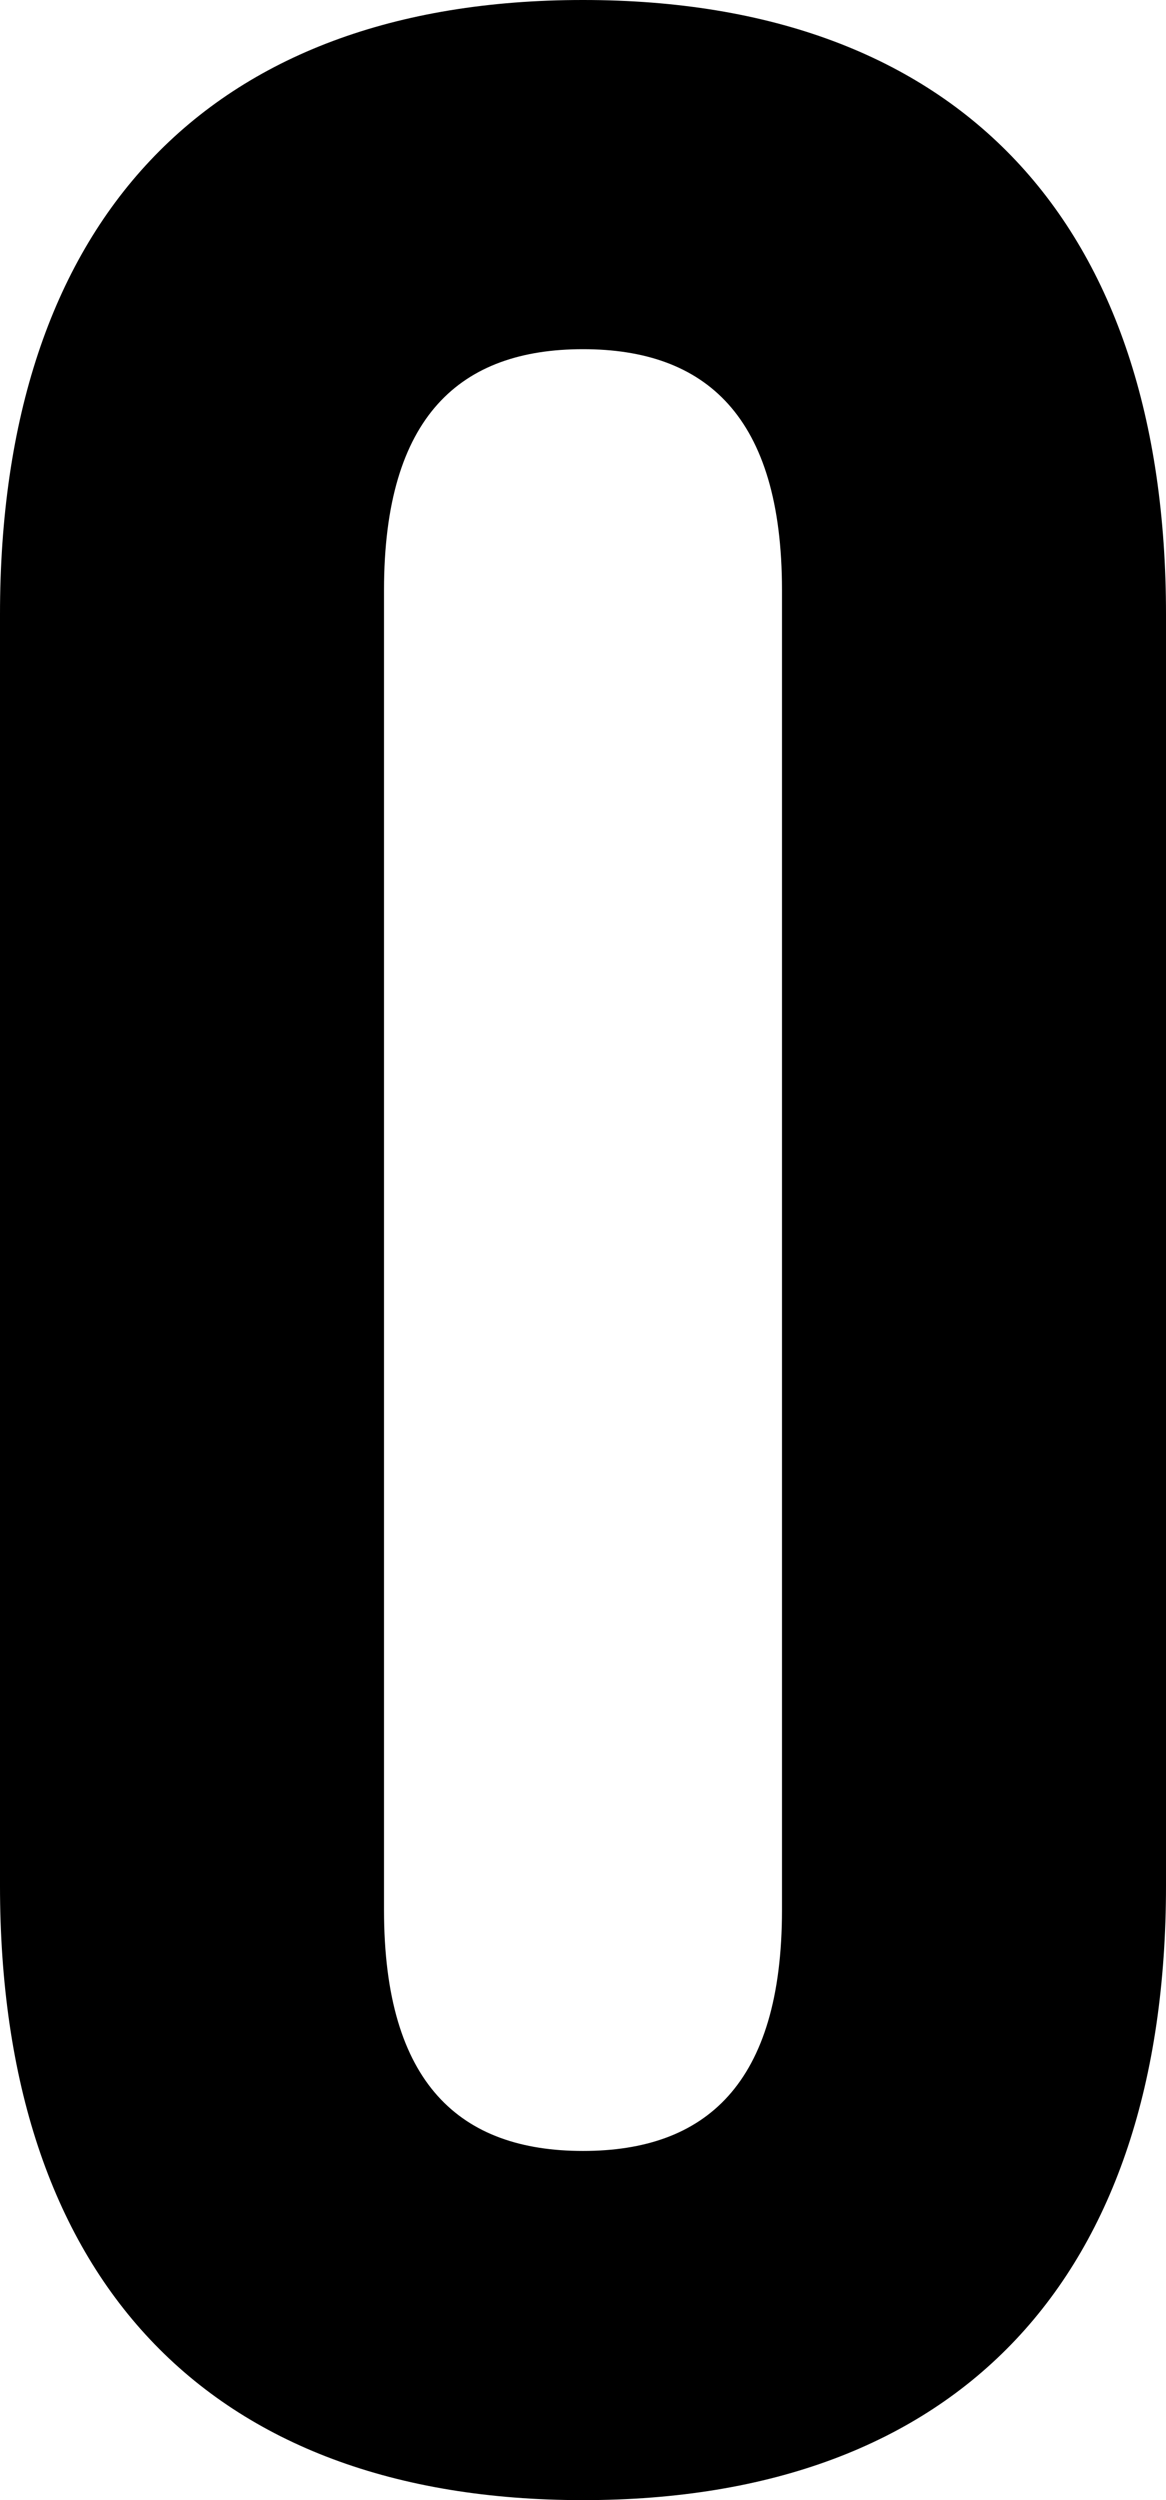 <svg width="10.02" height="21.48" viewBox="0.93 -42.72 10.02 21.48" xmlns="http://www.w3.org/2000/svg"><path d="M4.23 -37.65C4.23 -39.15 4.89 -39.72 5.94 -39.72C6.99 -39.72 7.65 -39.15 7.65 -37.65L7.65 -26.31C7.65 -24.81 6.99 -24.24 5.94 -24.24C4.89 -24.24 4.23 -24.81 4.23 -26.31ZM0.93 -26.52C0.93 -23.16 2.7 -21.24 5.94 -21.24C9.18 -21.24 10.95 -23.16 10.95 -26.52L10.95 -37.44C10.95 -40.8 9.18 -42.72 5.94 -42.72C2.7 -42.72 0.93 -40.8 0.93 -37.44ZM0.93 -26.52"></path></svg>